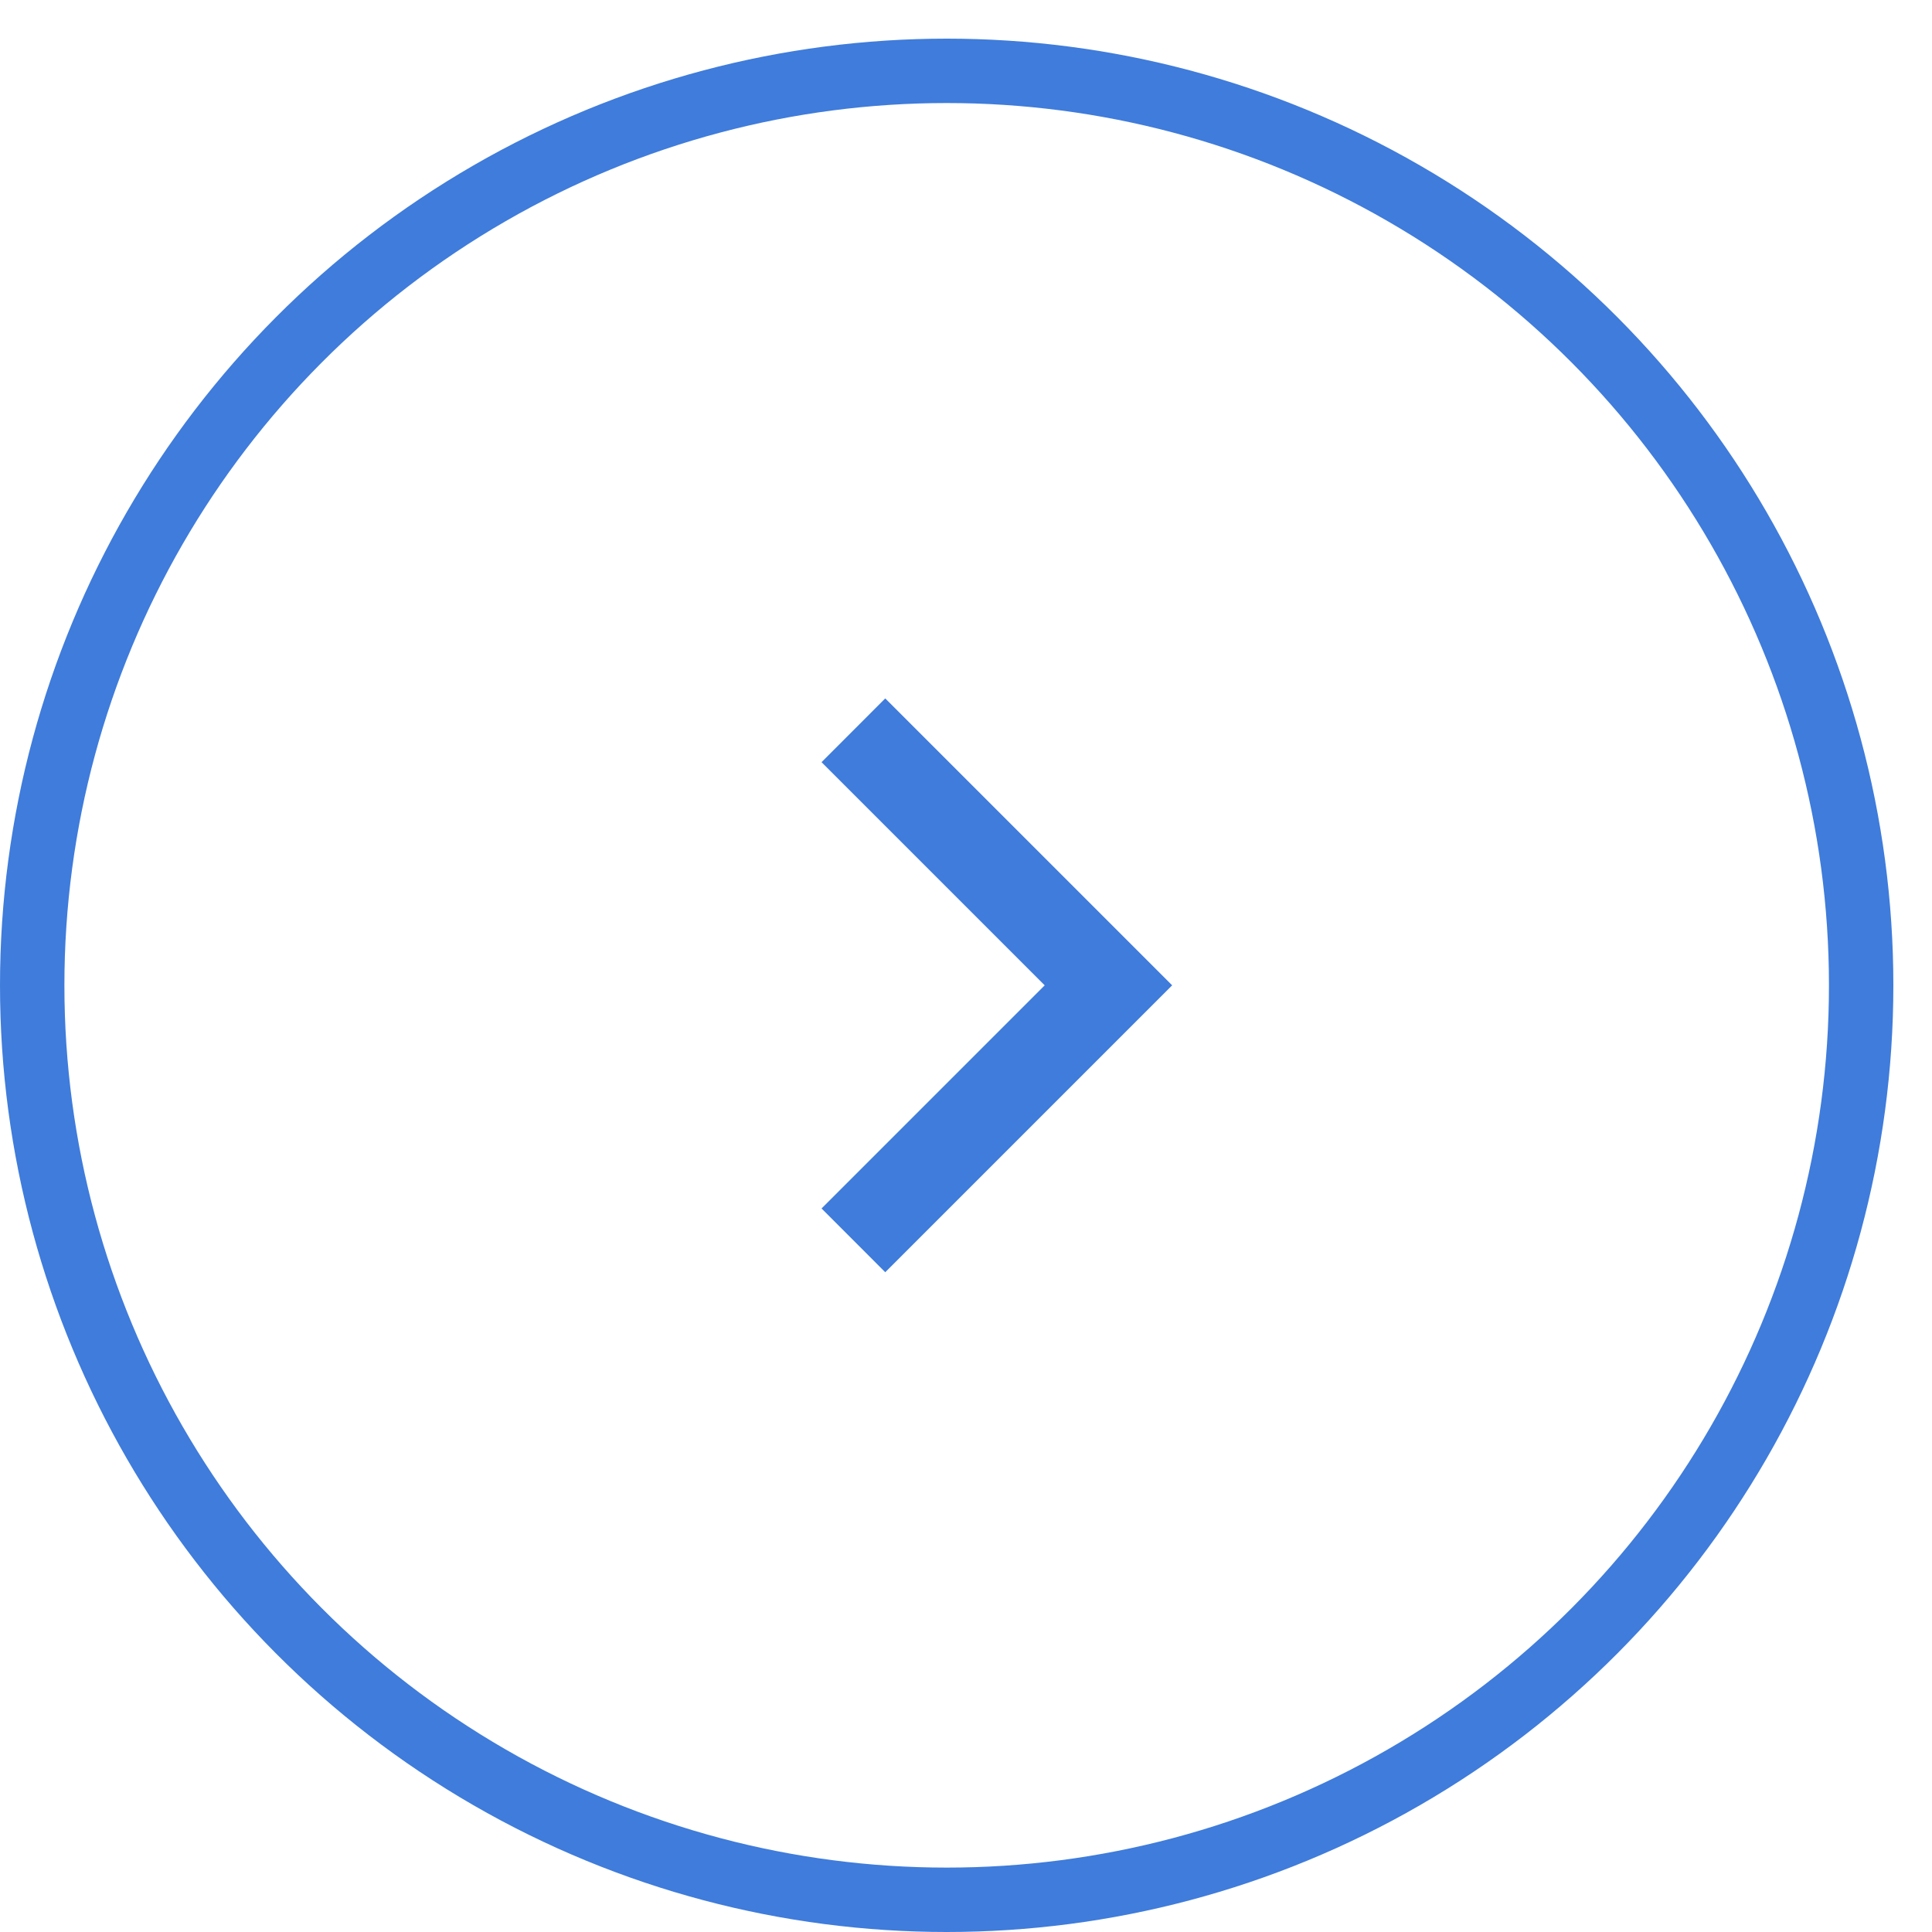<svg width="30" height="30" viewBox="0 0 30 30" fill="none" xmlns="http://www.w3.org/2000/svg">
<circle r="14.2" transform="matrix(-1 -8.74228e-08 -8.74228e-08 1 14.7 15.3)" stroke="#3F7CDB"/>
<path d="M16.222 15.3L12.757 18.765L13.746 19.755L18.201 15.3L13.746 10.845L12.757 11.835L16.222 15.3Z" fill="#3F7CDB"/>
</svg>
